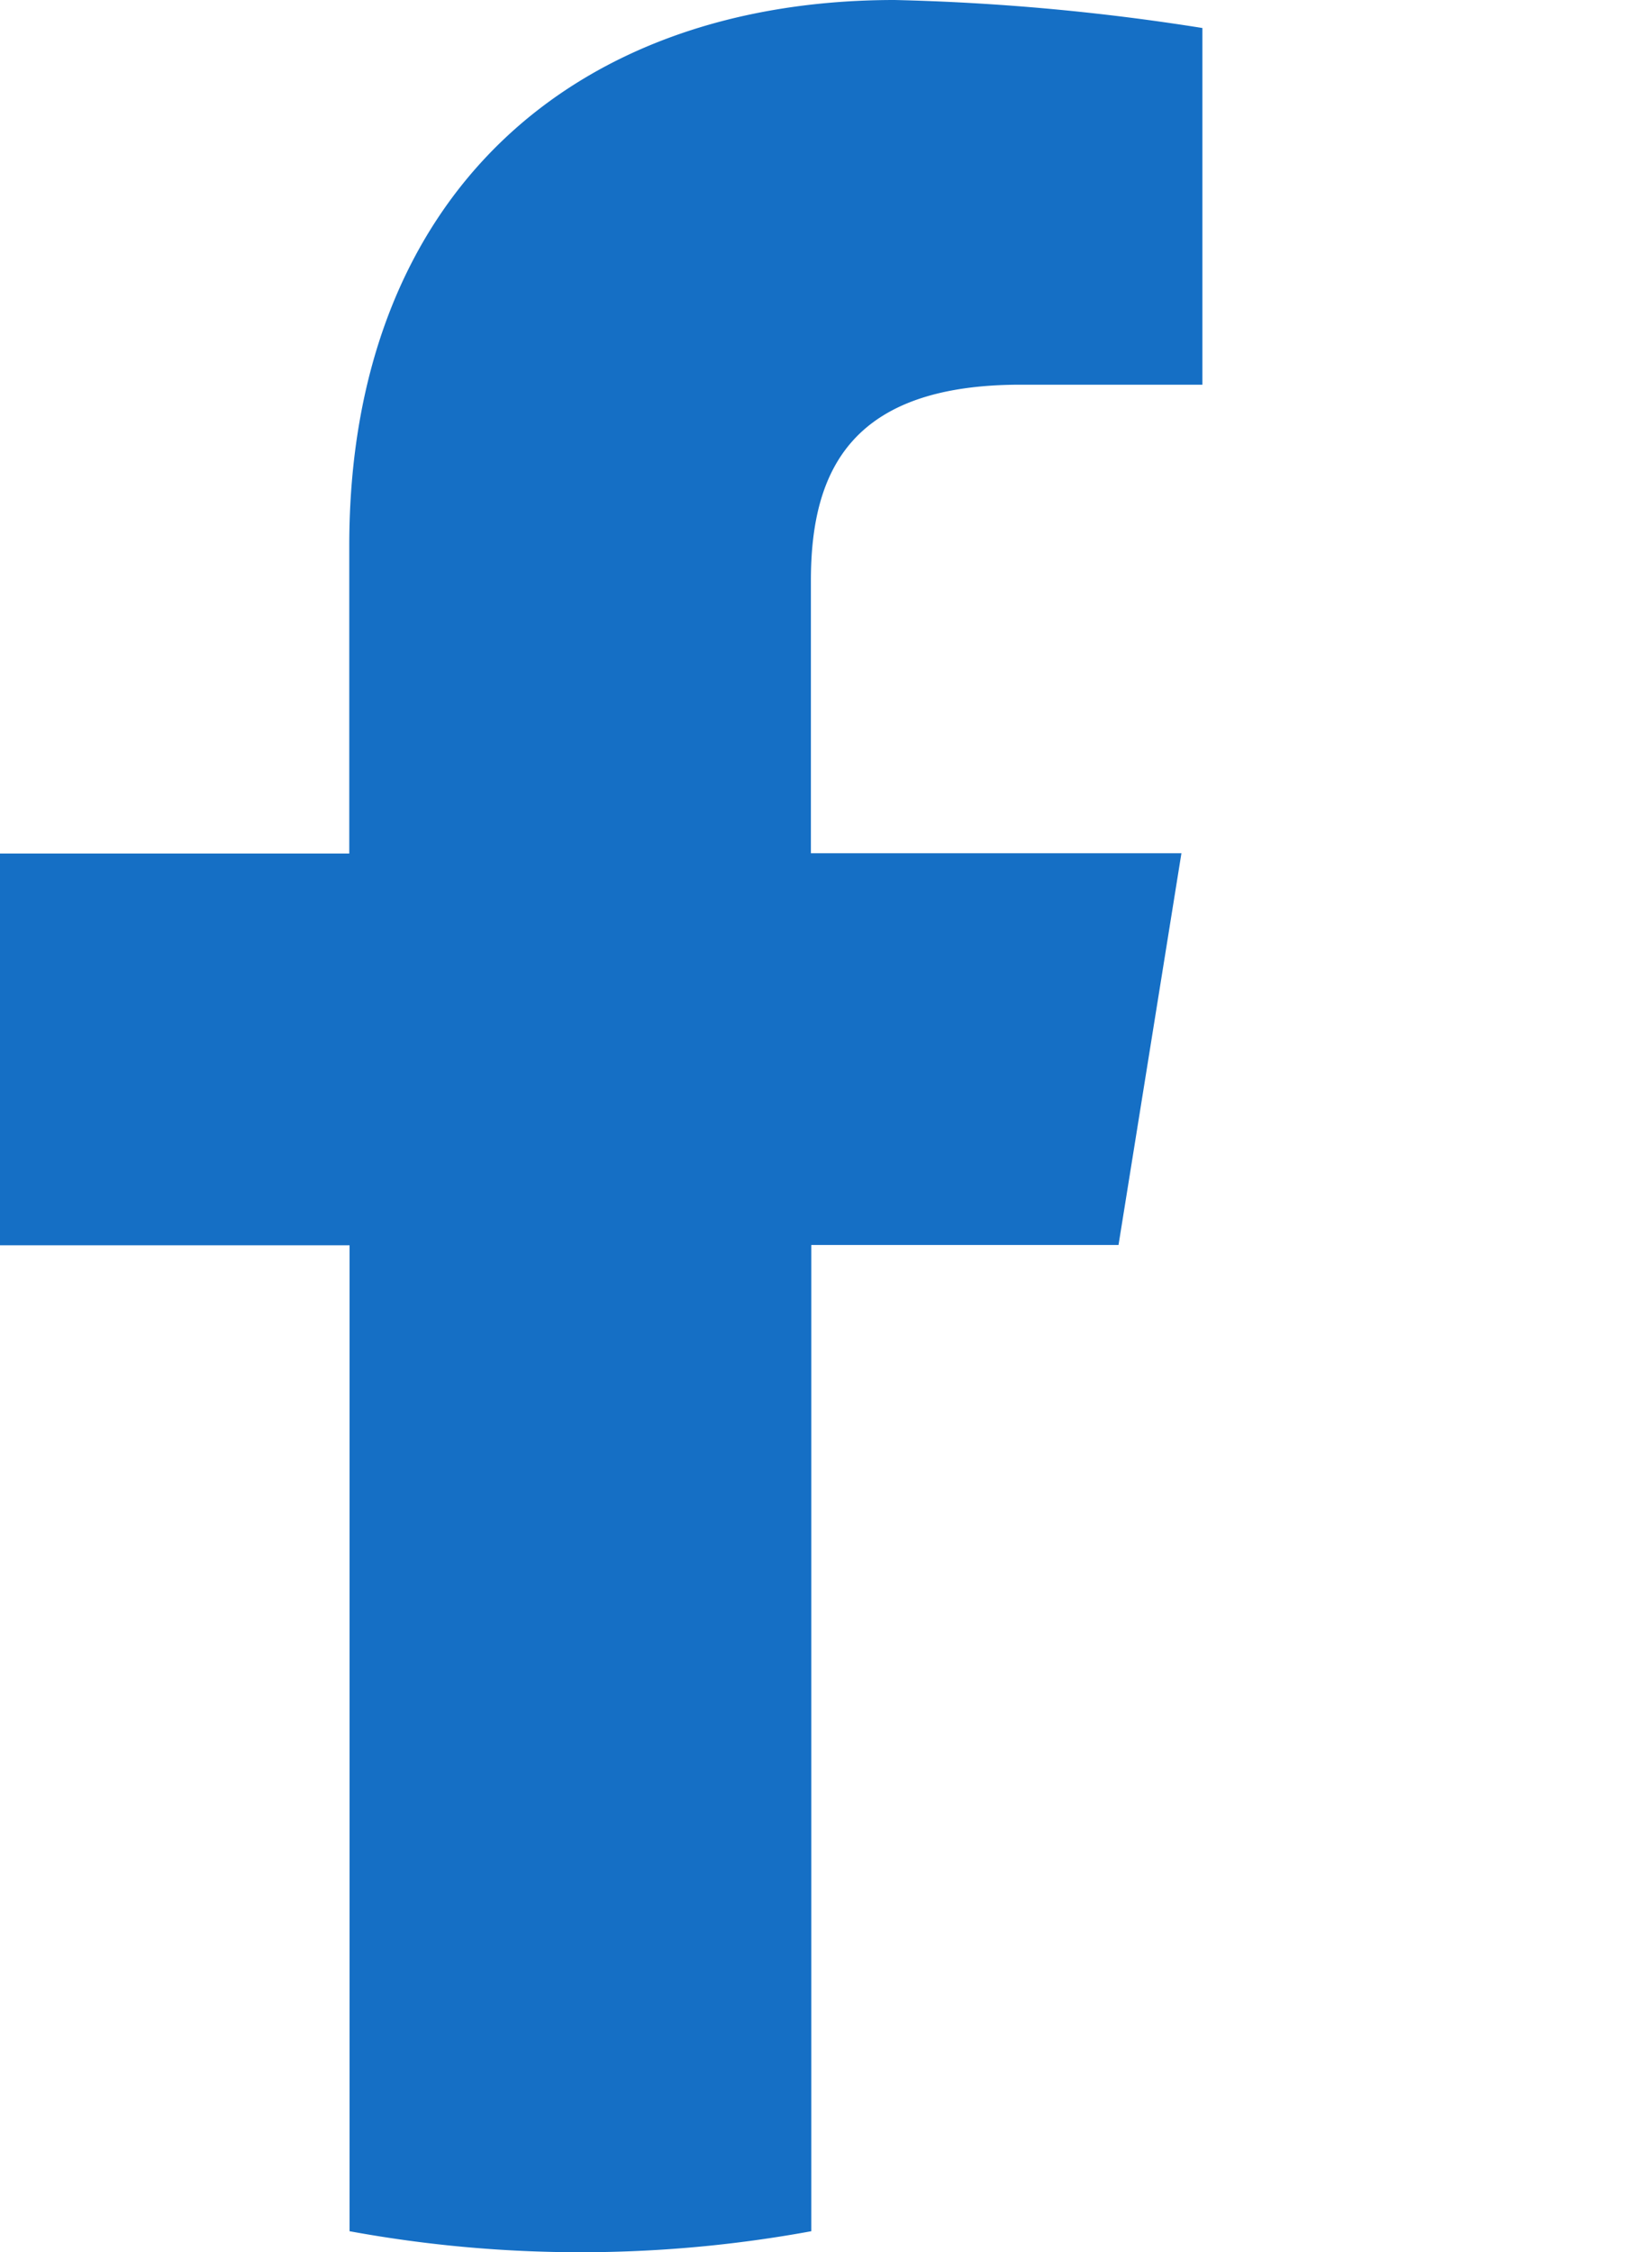 <svg id="Facebook_2021_Icon" data-name="Facebook 2021 Icon" xmlns="http://www.w3.org/2000/svg" width="17.174" height="23.4" viewBox="0 0 17.174 23.4">
  <path id="Path_107662" data-name="Path 107662" d="M11.332,17.777h0Z" transform="translate(5.842 4.824)" fill="#156fc5"/>
  <path id="Path_107663" data-name="Path 107663" d="M23.428,20.735l.654-4.07H20.23V13.832c0-1.163.436-2.035,2.18-2.035H24.3V8.091A23.768,23.768,0,0,0,21.1,7.8c-3.343,0-5.669,2.035-5.669,5.668v3.2H11.8v4.07h3.634V30.982a13.3,13.3,0,0,0,4.8,0V20.735Z" transform="translate(-11.8 -7.8)" fill="#156fc5"/>
</svg>
